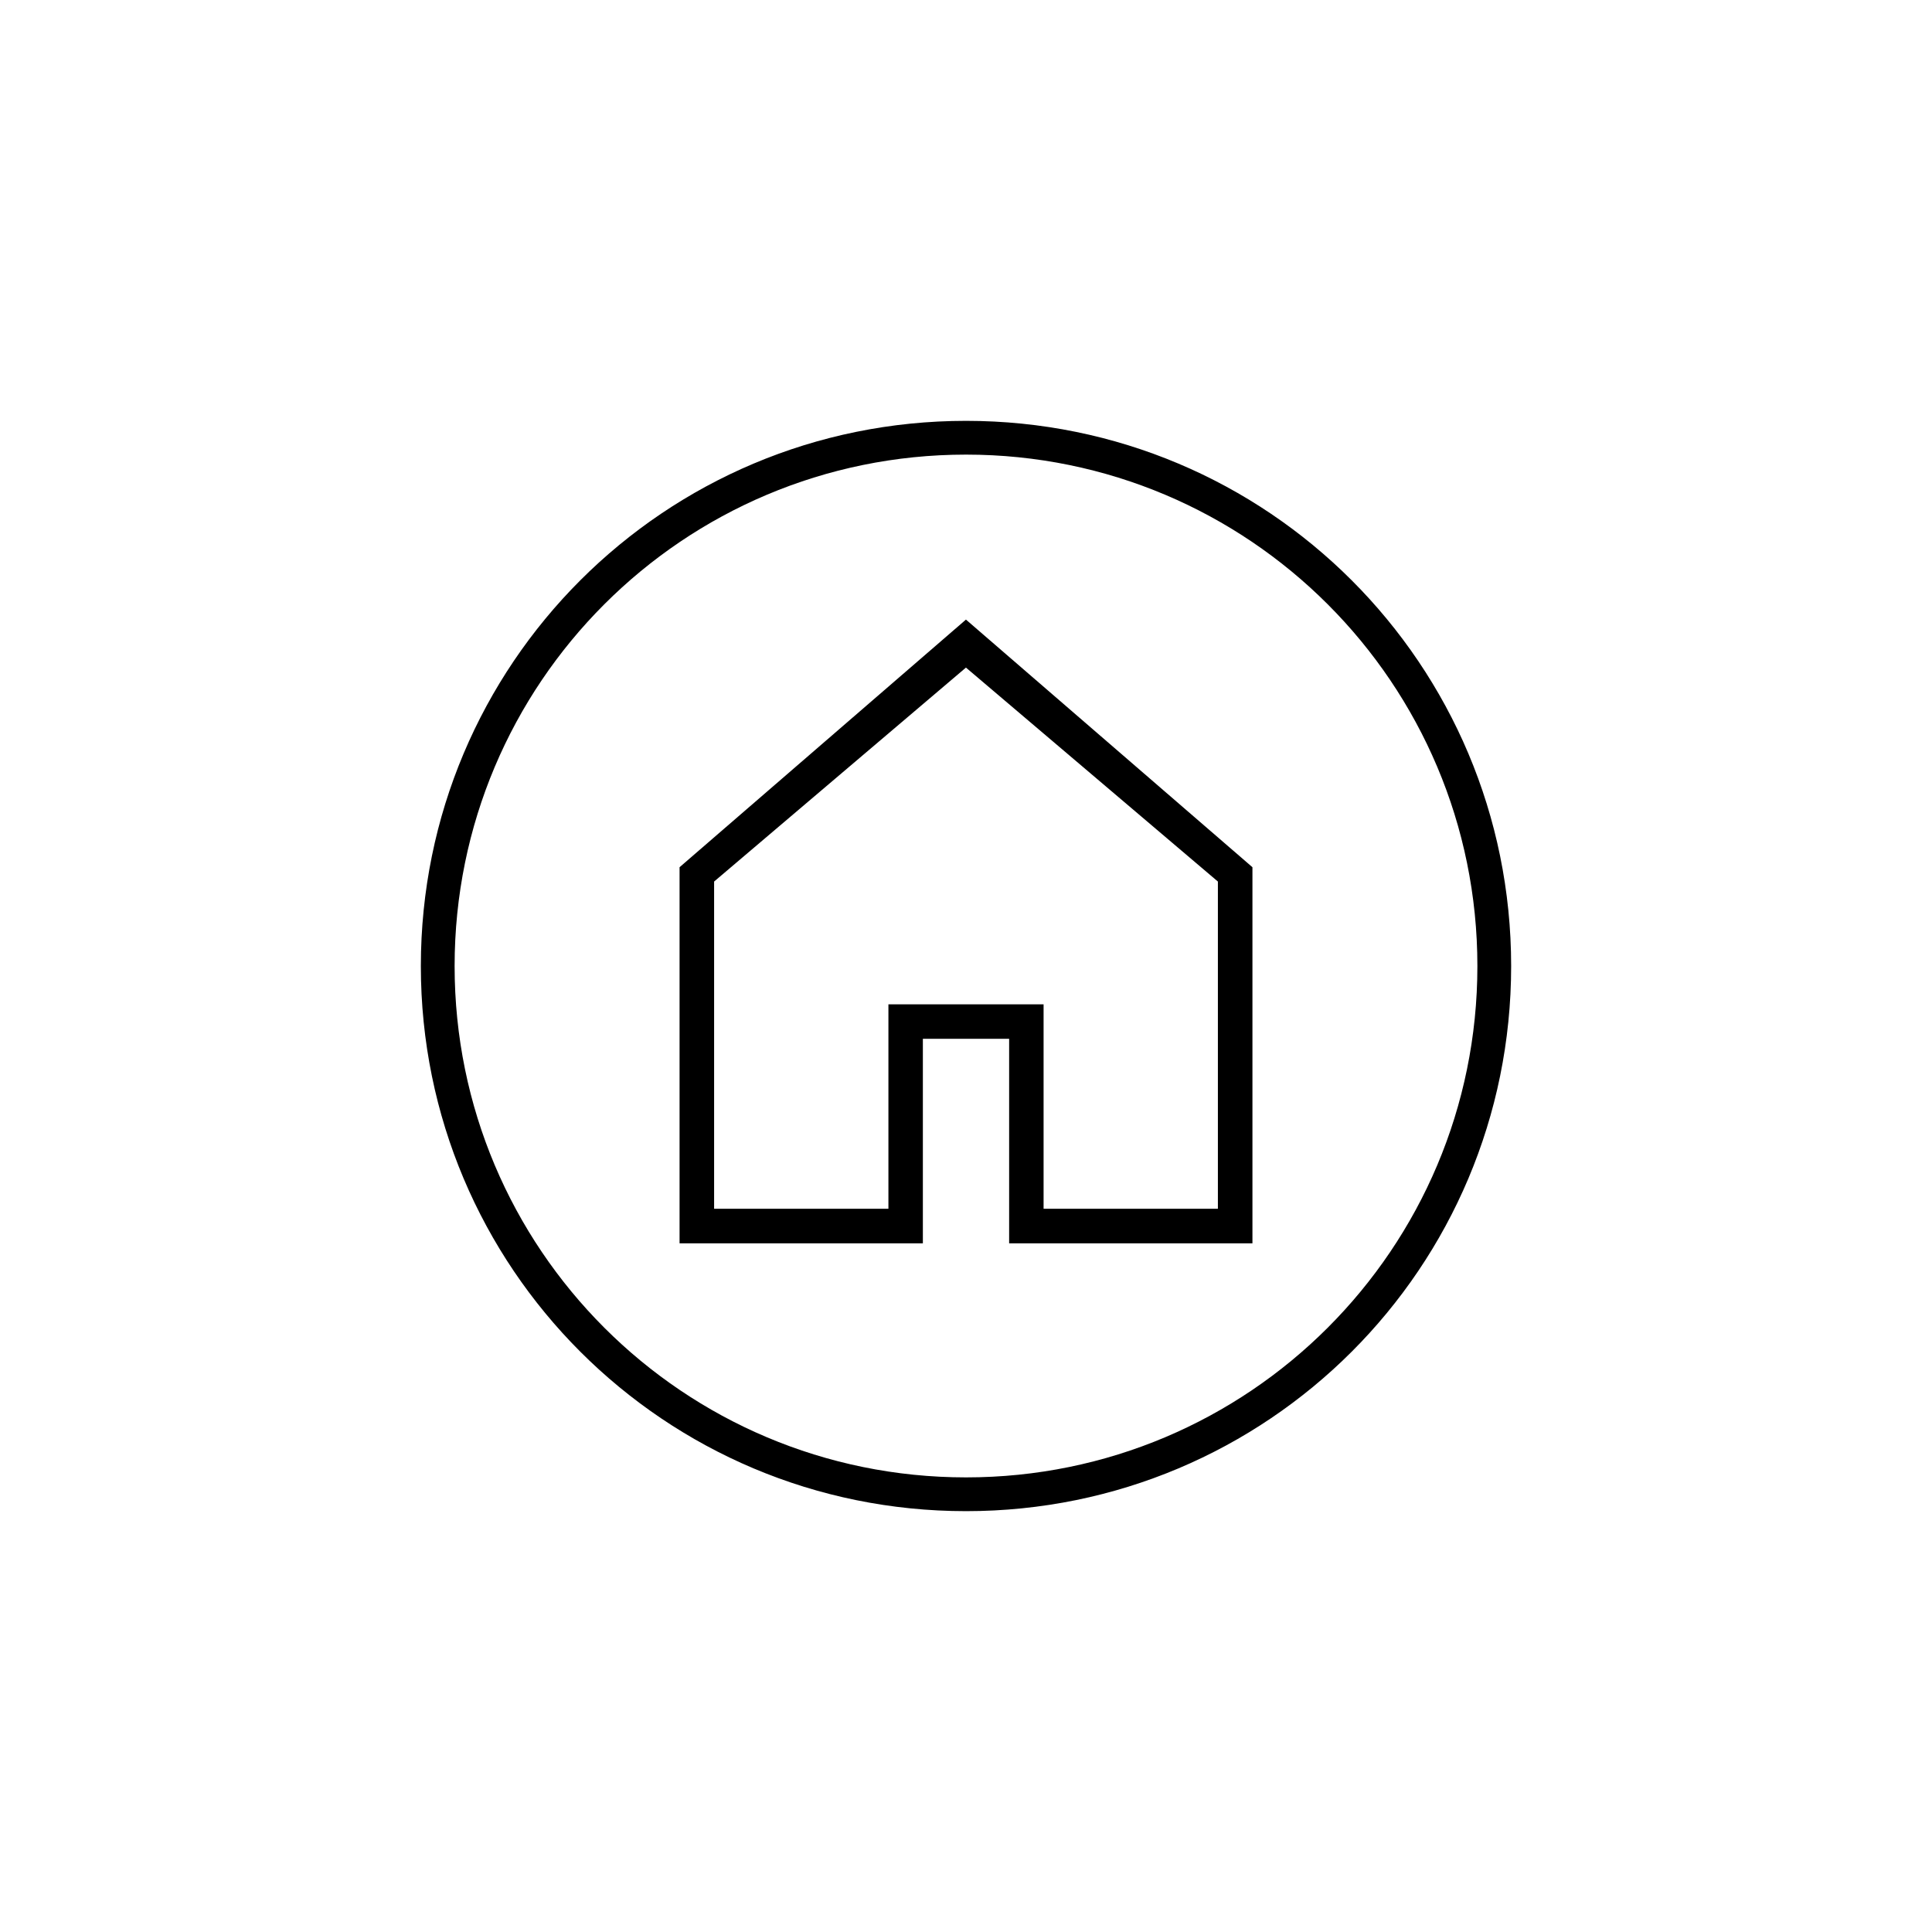 <?xml version="1.0" encoding="UTF-8"?>
<!DOCTYPE svg PUBLIC "-//W3C//DTD SVG 1.1//EN" "http://www.w3.org/Graphics/SVG/1.1/DTD/svg11.dtd">
<!-- Creator: CorelDRAW X7 -->
<svg xmlns="http://www.w3.org/2000/svg" xml:space="preserve" width="1.968in" height="1.968in" version="1.1" style="shape-rendering:geometricPrecision; text-rendering:geometricPrecision; image-rendering:optimizeQuality; fill-rule:evenodd; clip-rule:evenodd"
viewBox="0 0 19685 19685"
 xmlns:xlink="http://www.w3.org/1999/xlink">
 <defs>
  <style type="text/css">
   <![CDATA[
    .fil1 {fill:none}
    .fil0 {fill:black}
   ]]>
  </style>
 </defs>
 <g id="Layer_x0020_1">
  <g id="_2508530792144">
   <path class="fil0" d="M9842 6802l-2566 2180 0 3334 1776 0 0 -2083 1581 0c0,694 0,1389 0,2083l1776 0 0 -3334 -2567 -2180 0 0zm440 3782l-879 0 0 2084 -2479 0 0 -3832 2918 -2523 2919 2523 0 3832 -2479 0 0 -2084zm-439 -6296c-3074,0 -5555,2481 -5555,5555 0,3073 2481,5554 5555,5554 3073,0 5554,-2481 5554,-5554 0,-3074 -2481,-5555 -5554,-5555zm0 10765c-2881,0 -5211,-2330 -5211,-5210 0,-2881 2330,-5211 5211,-5211 2880,0 5210,2330 5210,5211 0,2880 -2330,5210 -5210,5210z"/>
   <polygon class="fil1" points="0,19685 19685,19685 19685,0 0,0 "/>
  </g>
 </g>
</svg>
